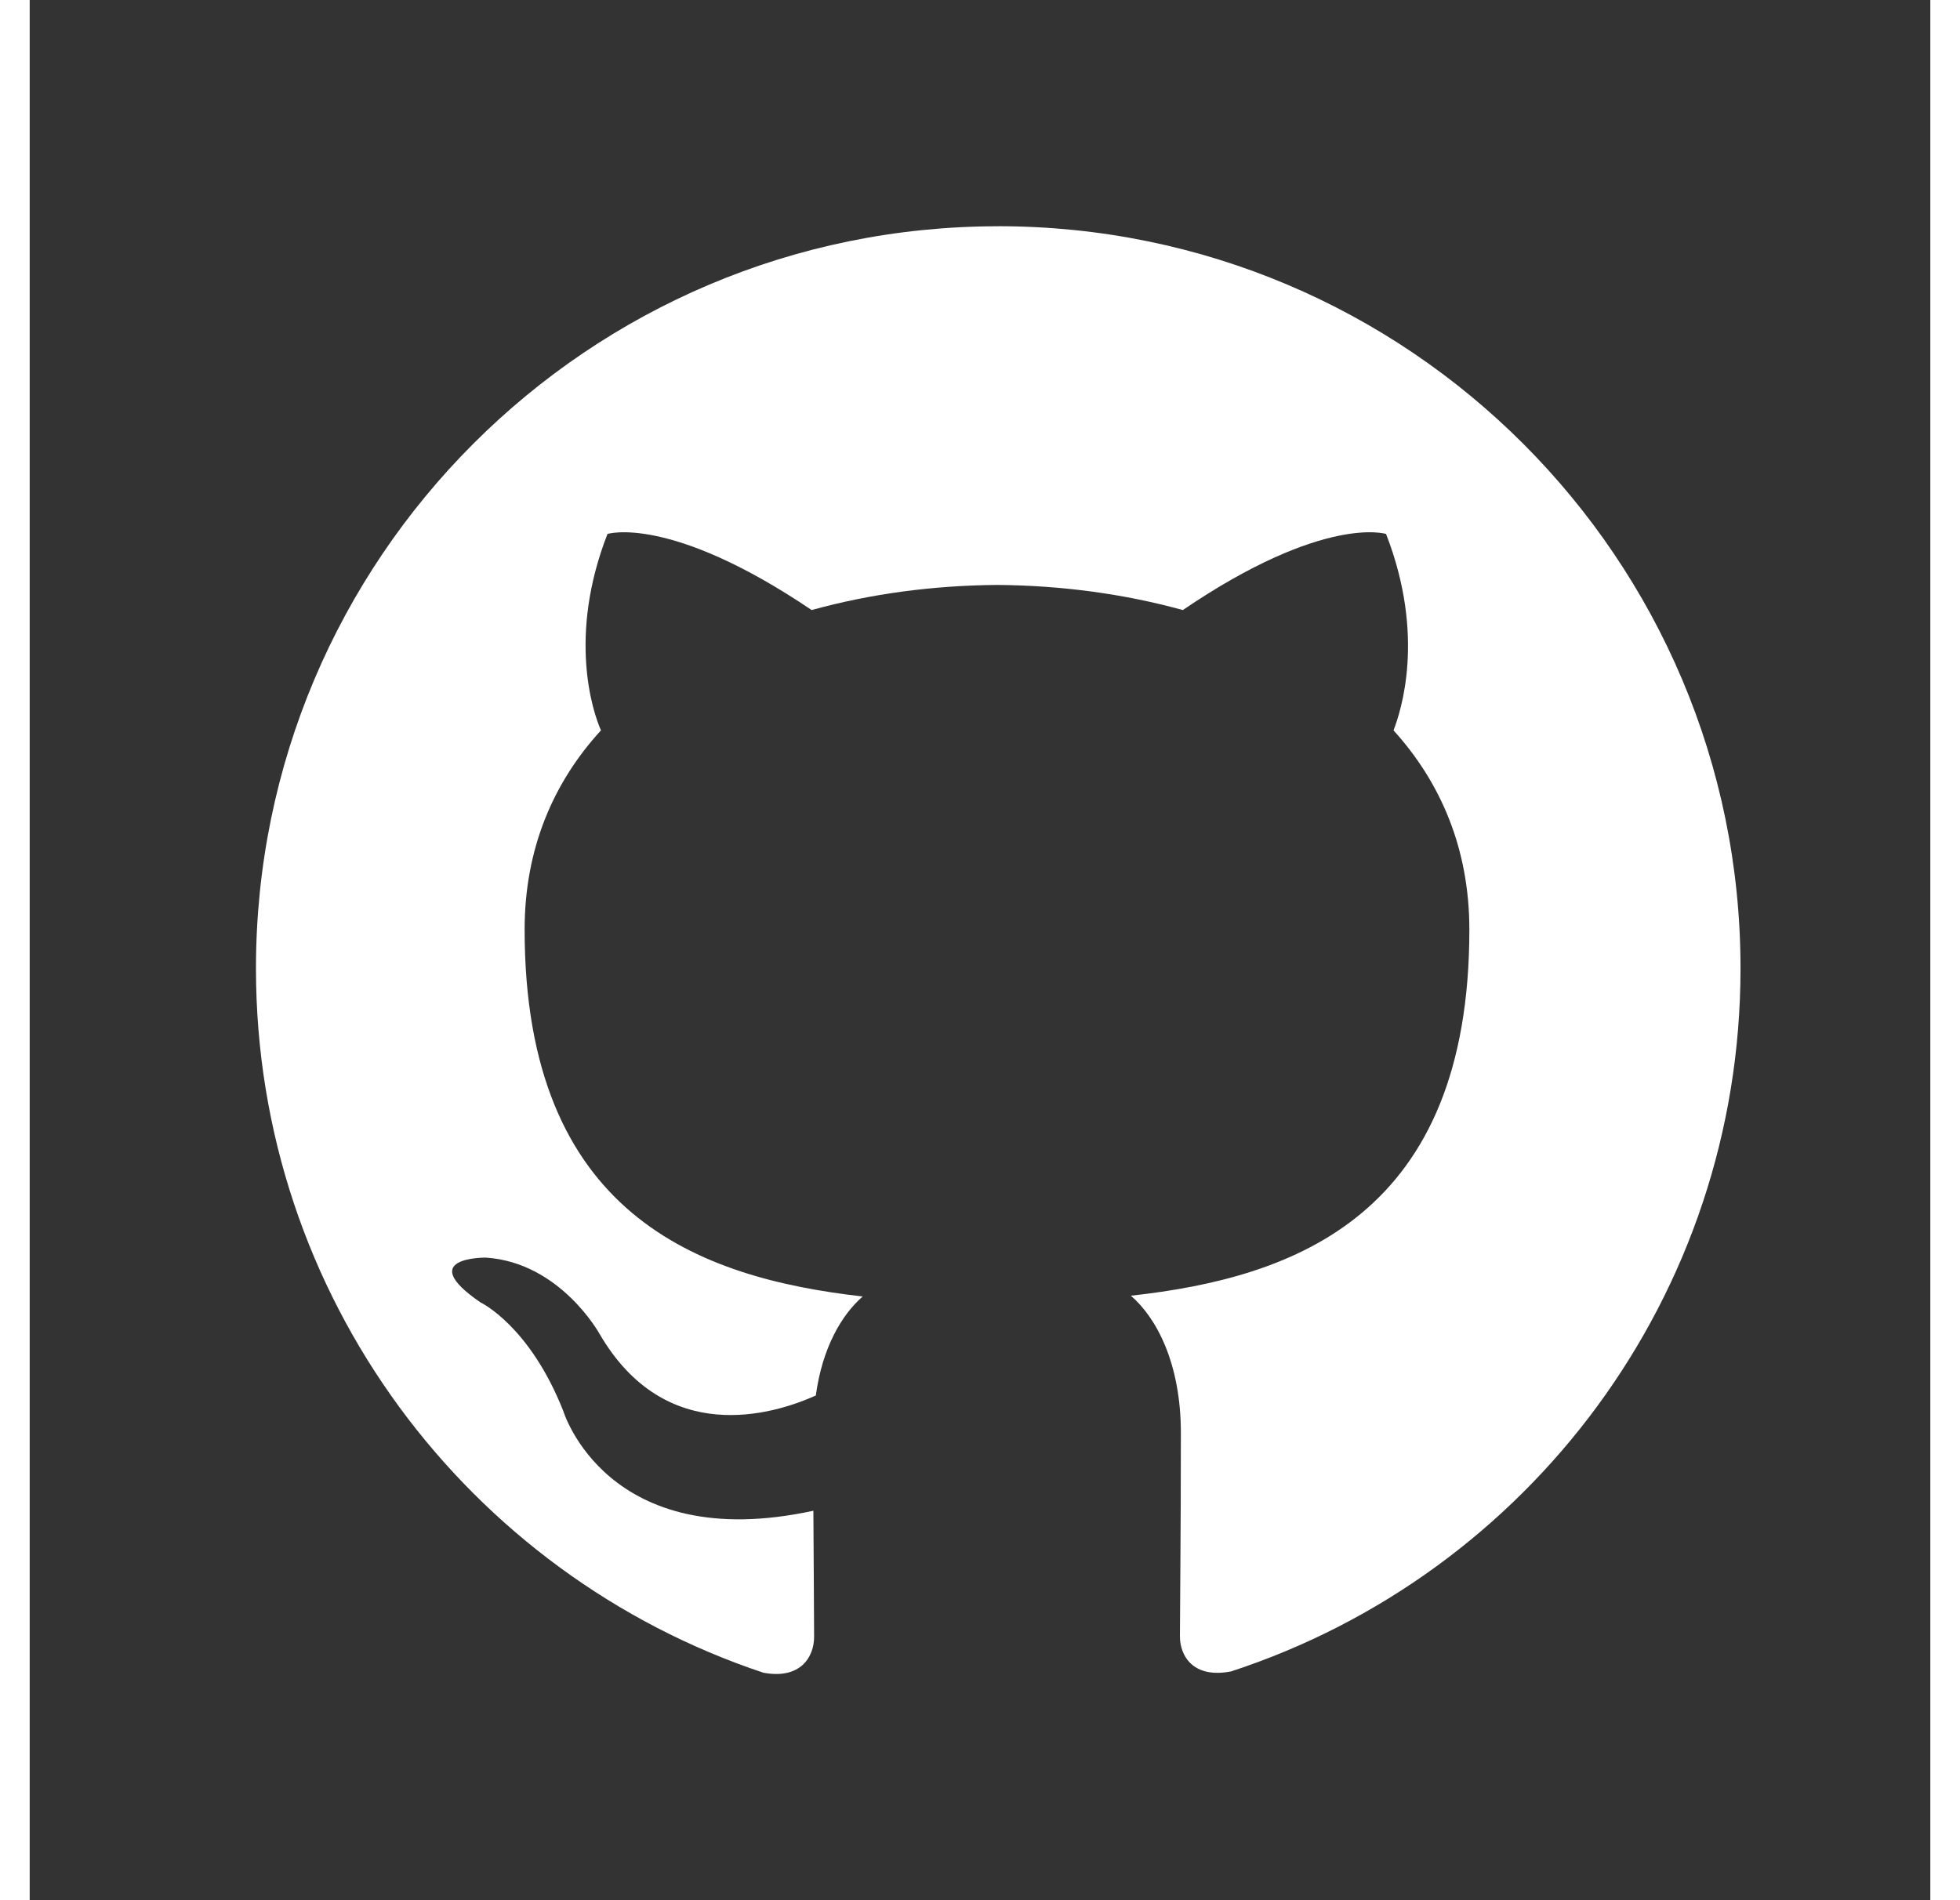 <svg width="33" height="32" viewBox="-5 -5 42 42" fill="none" xmlns="http://www.w3.org/2000/svg">
<rect x="-5" y="-5" width="42" height="42" fill="#333333" stroke="none"/>
<path d="M16.404 0.001C7.342 0.001 0 7.349 0 16.405C0 23.657 4.7 29.803 11.213 31.972C12.037 32.126 12.334 31.619 12.334 31.18C12.334 30.791 12.325 29.76 12.318 28.392C7.753 29.381 6.791 26.187 6.791 26.187C6.044 24.297 4.965 23.789 4.965 23.789C3.481 22.775 5.083 22.797 5.083 22.797C6.728 22.908 7.593 24.483 7.593 24.483C9.056 26.993 11.432 26.267 12.372 25.845C12.515 24.788 12.943 24.061 13.408 23.656C9.767 23.245 5.937 21.835 5.937 15.549C5.937 13.754 6.573 12.292 7.624 11.143C7.442 10.732 6.887 9.061 7.768 6.802C7.768 6.802 9.141 6.364 12.28 8.484C13.593 8.12 14.987 7.939 16.381 7.929C17.775 7.939 19.168 8.121 20.482 8.484C23.601 6.364 24.973 6.802 24.973 6.802C25.854 9.061 25.298 10.731 25.138 11.143C26.179 12.292 26.814 13.755 26.814 15.549C26.814 21.849 22.98 23.238 19.334 23.639C19.904 24.13 20.439 25.14 20.439 26.673C20.439 28.867 20.418 30.635 20.418 31.169C20.418 31.595 20.705 32.108 21.55 31.943C28.111 29.797 32.806 23.645 32.806 16.404C32.806 7.348 25.464 0 16.402 0L16.404 0.001Z" fill="white"/>
</svg>

